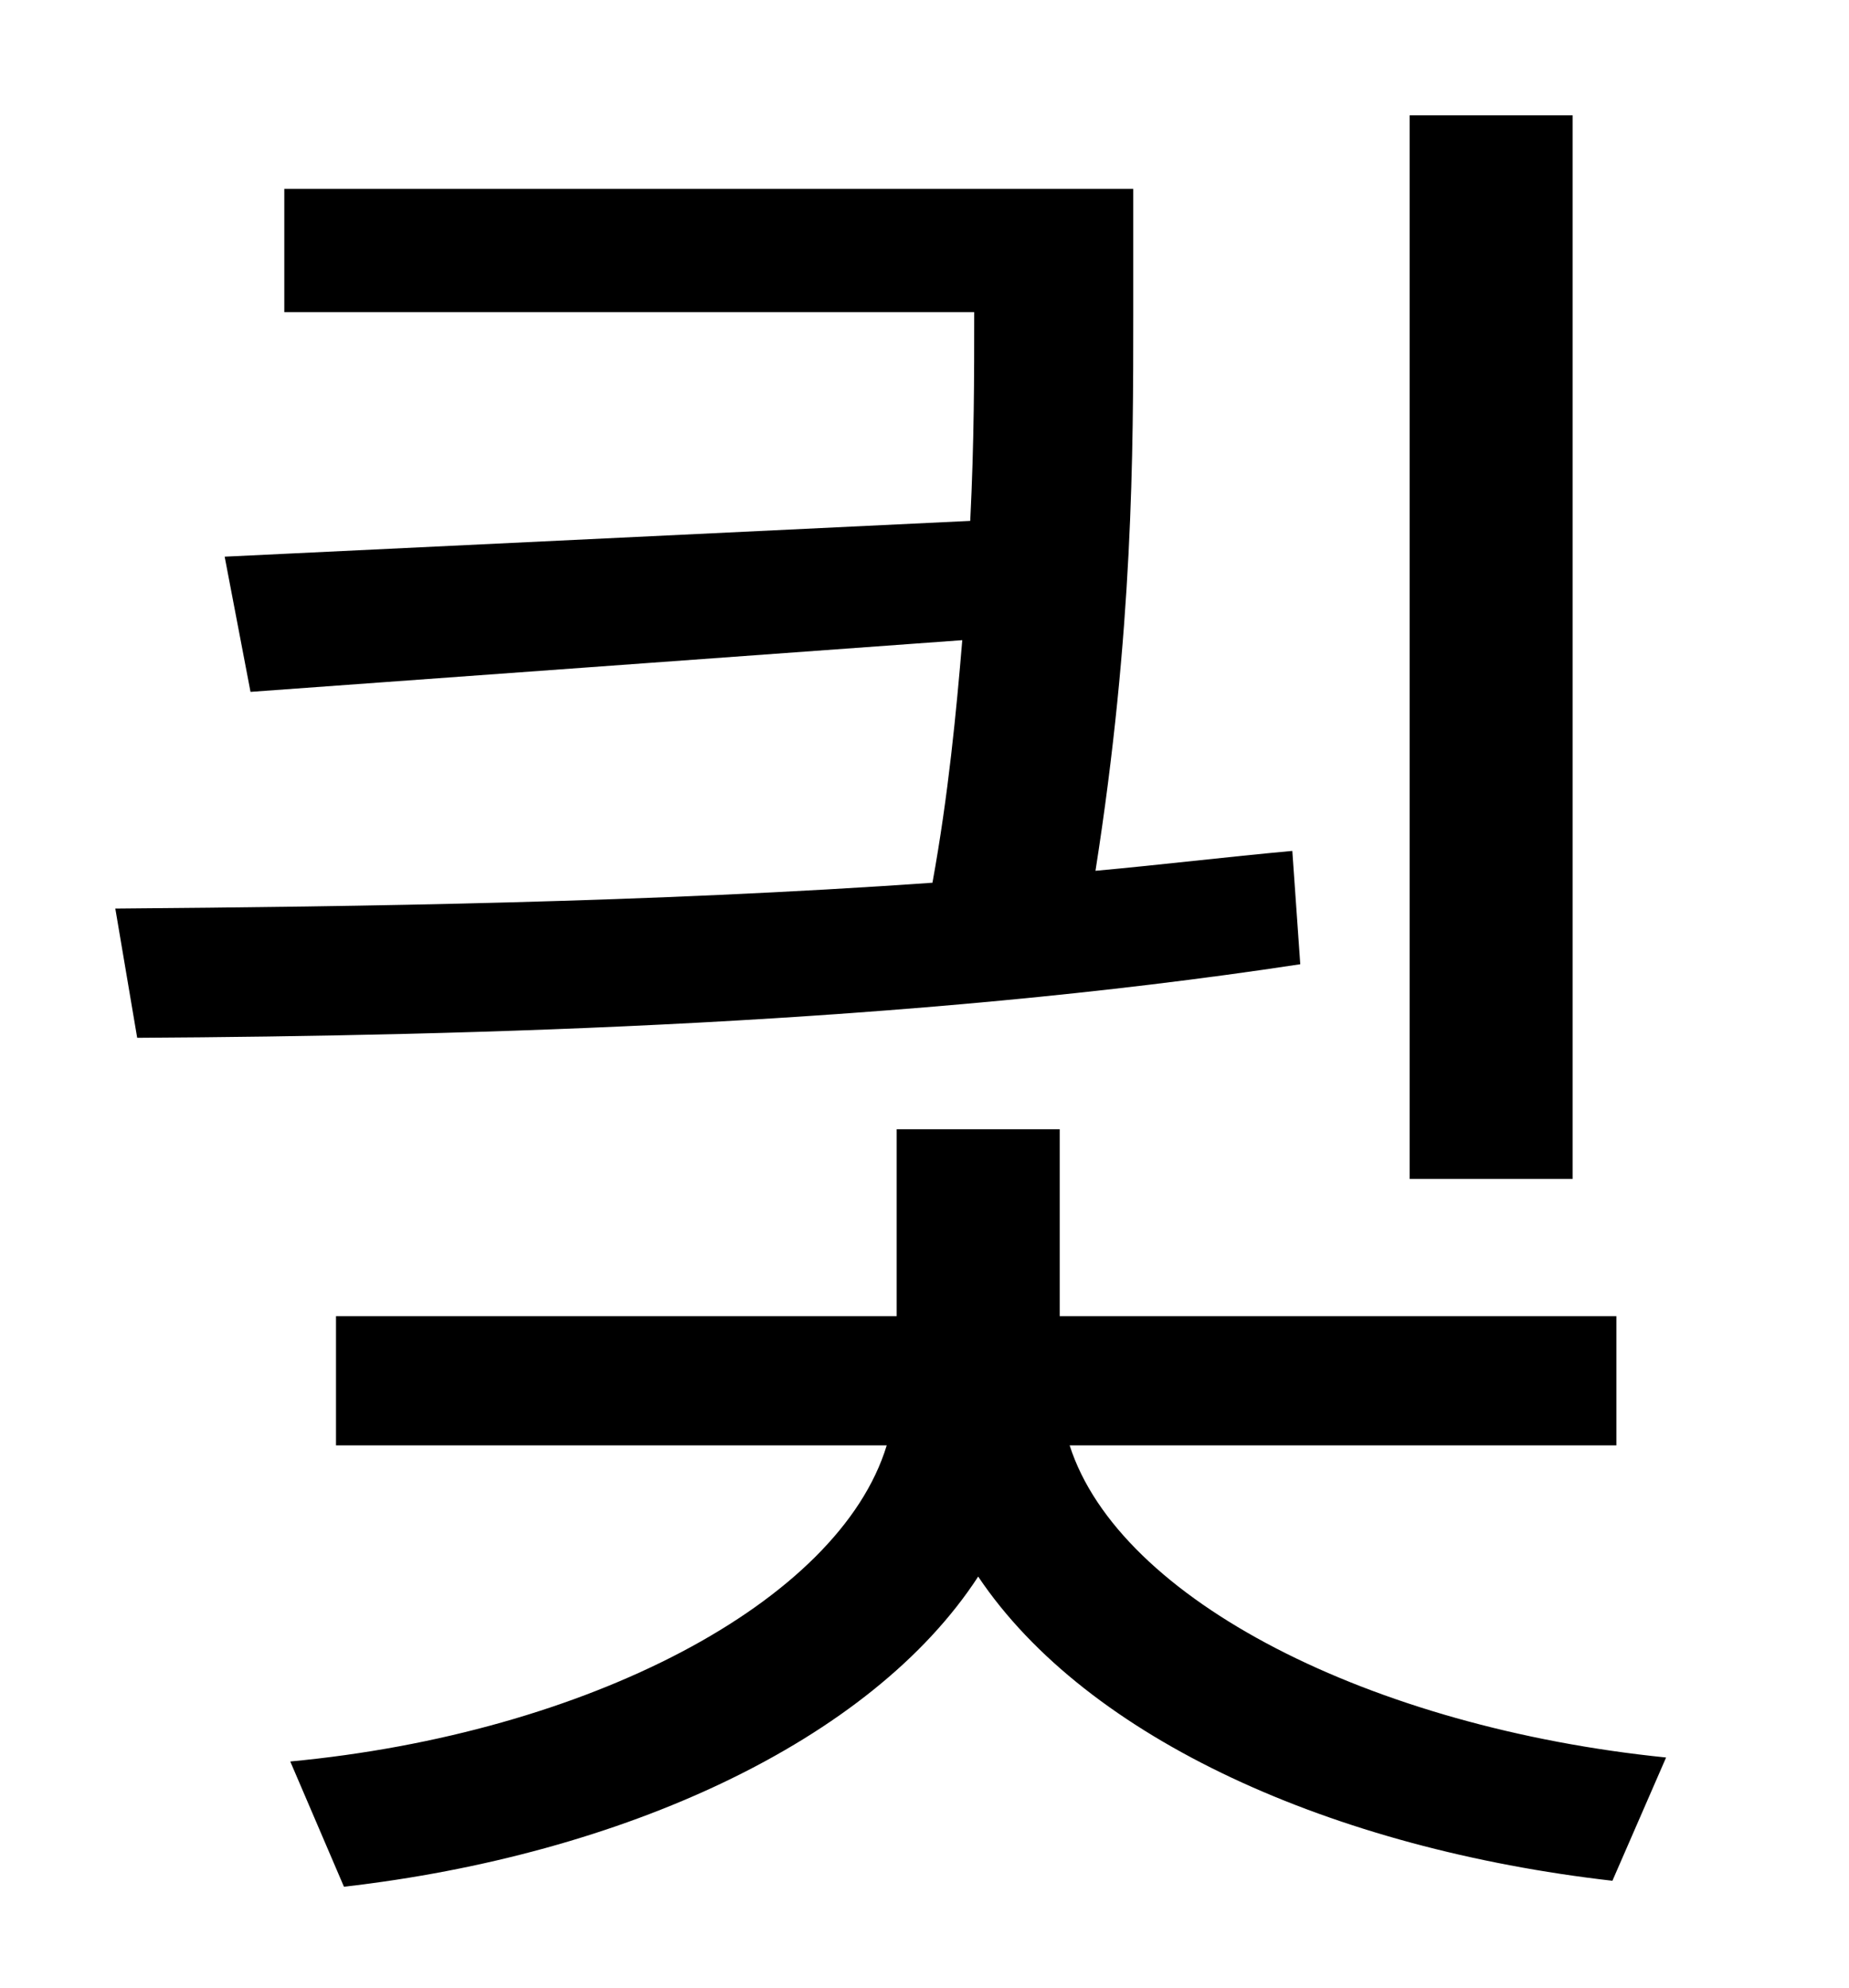 <?xml version="1.0" standalone="no"?>
<!DOCTYPE svg PUBLIC "-//W3C//DTD SVG 1.1//EN" "http://www.w3.org/Graphics/SVG/1.1/DTD/svg11.dtd" >
<svg xmlns="http://www.w3.org/2000/svg" xmlns:xlink="http://www.w3.org/1999/xlink" version="1.1" viewBox="-10 0 930 1000">
   <path fill="currentColor"
d="M781 58v535h-82v-535h82zM640 428l4 57c-197 30 -415 36 -585 37l-11 -65c123 -1 269 -3 411 -13c8 -44 12 -86 15 -122l-358 26l-13 -68l375 -18c2 -40 2 -73 2 -104v-1h-347v-62h427v63c0 69 0 159 -19 280c33 -3 66 -7 99 -10zM803 727h-275c25 78 152 142 300 157
l-27 62c-140 -16 -264 -71 -319 -153c-54 83 -179 140 -319 156l-27 -63c149 -14 276 -80 300 -159h-277v-65h282v-94h82v94h280v65z" />
</svg>
